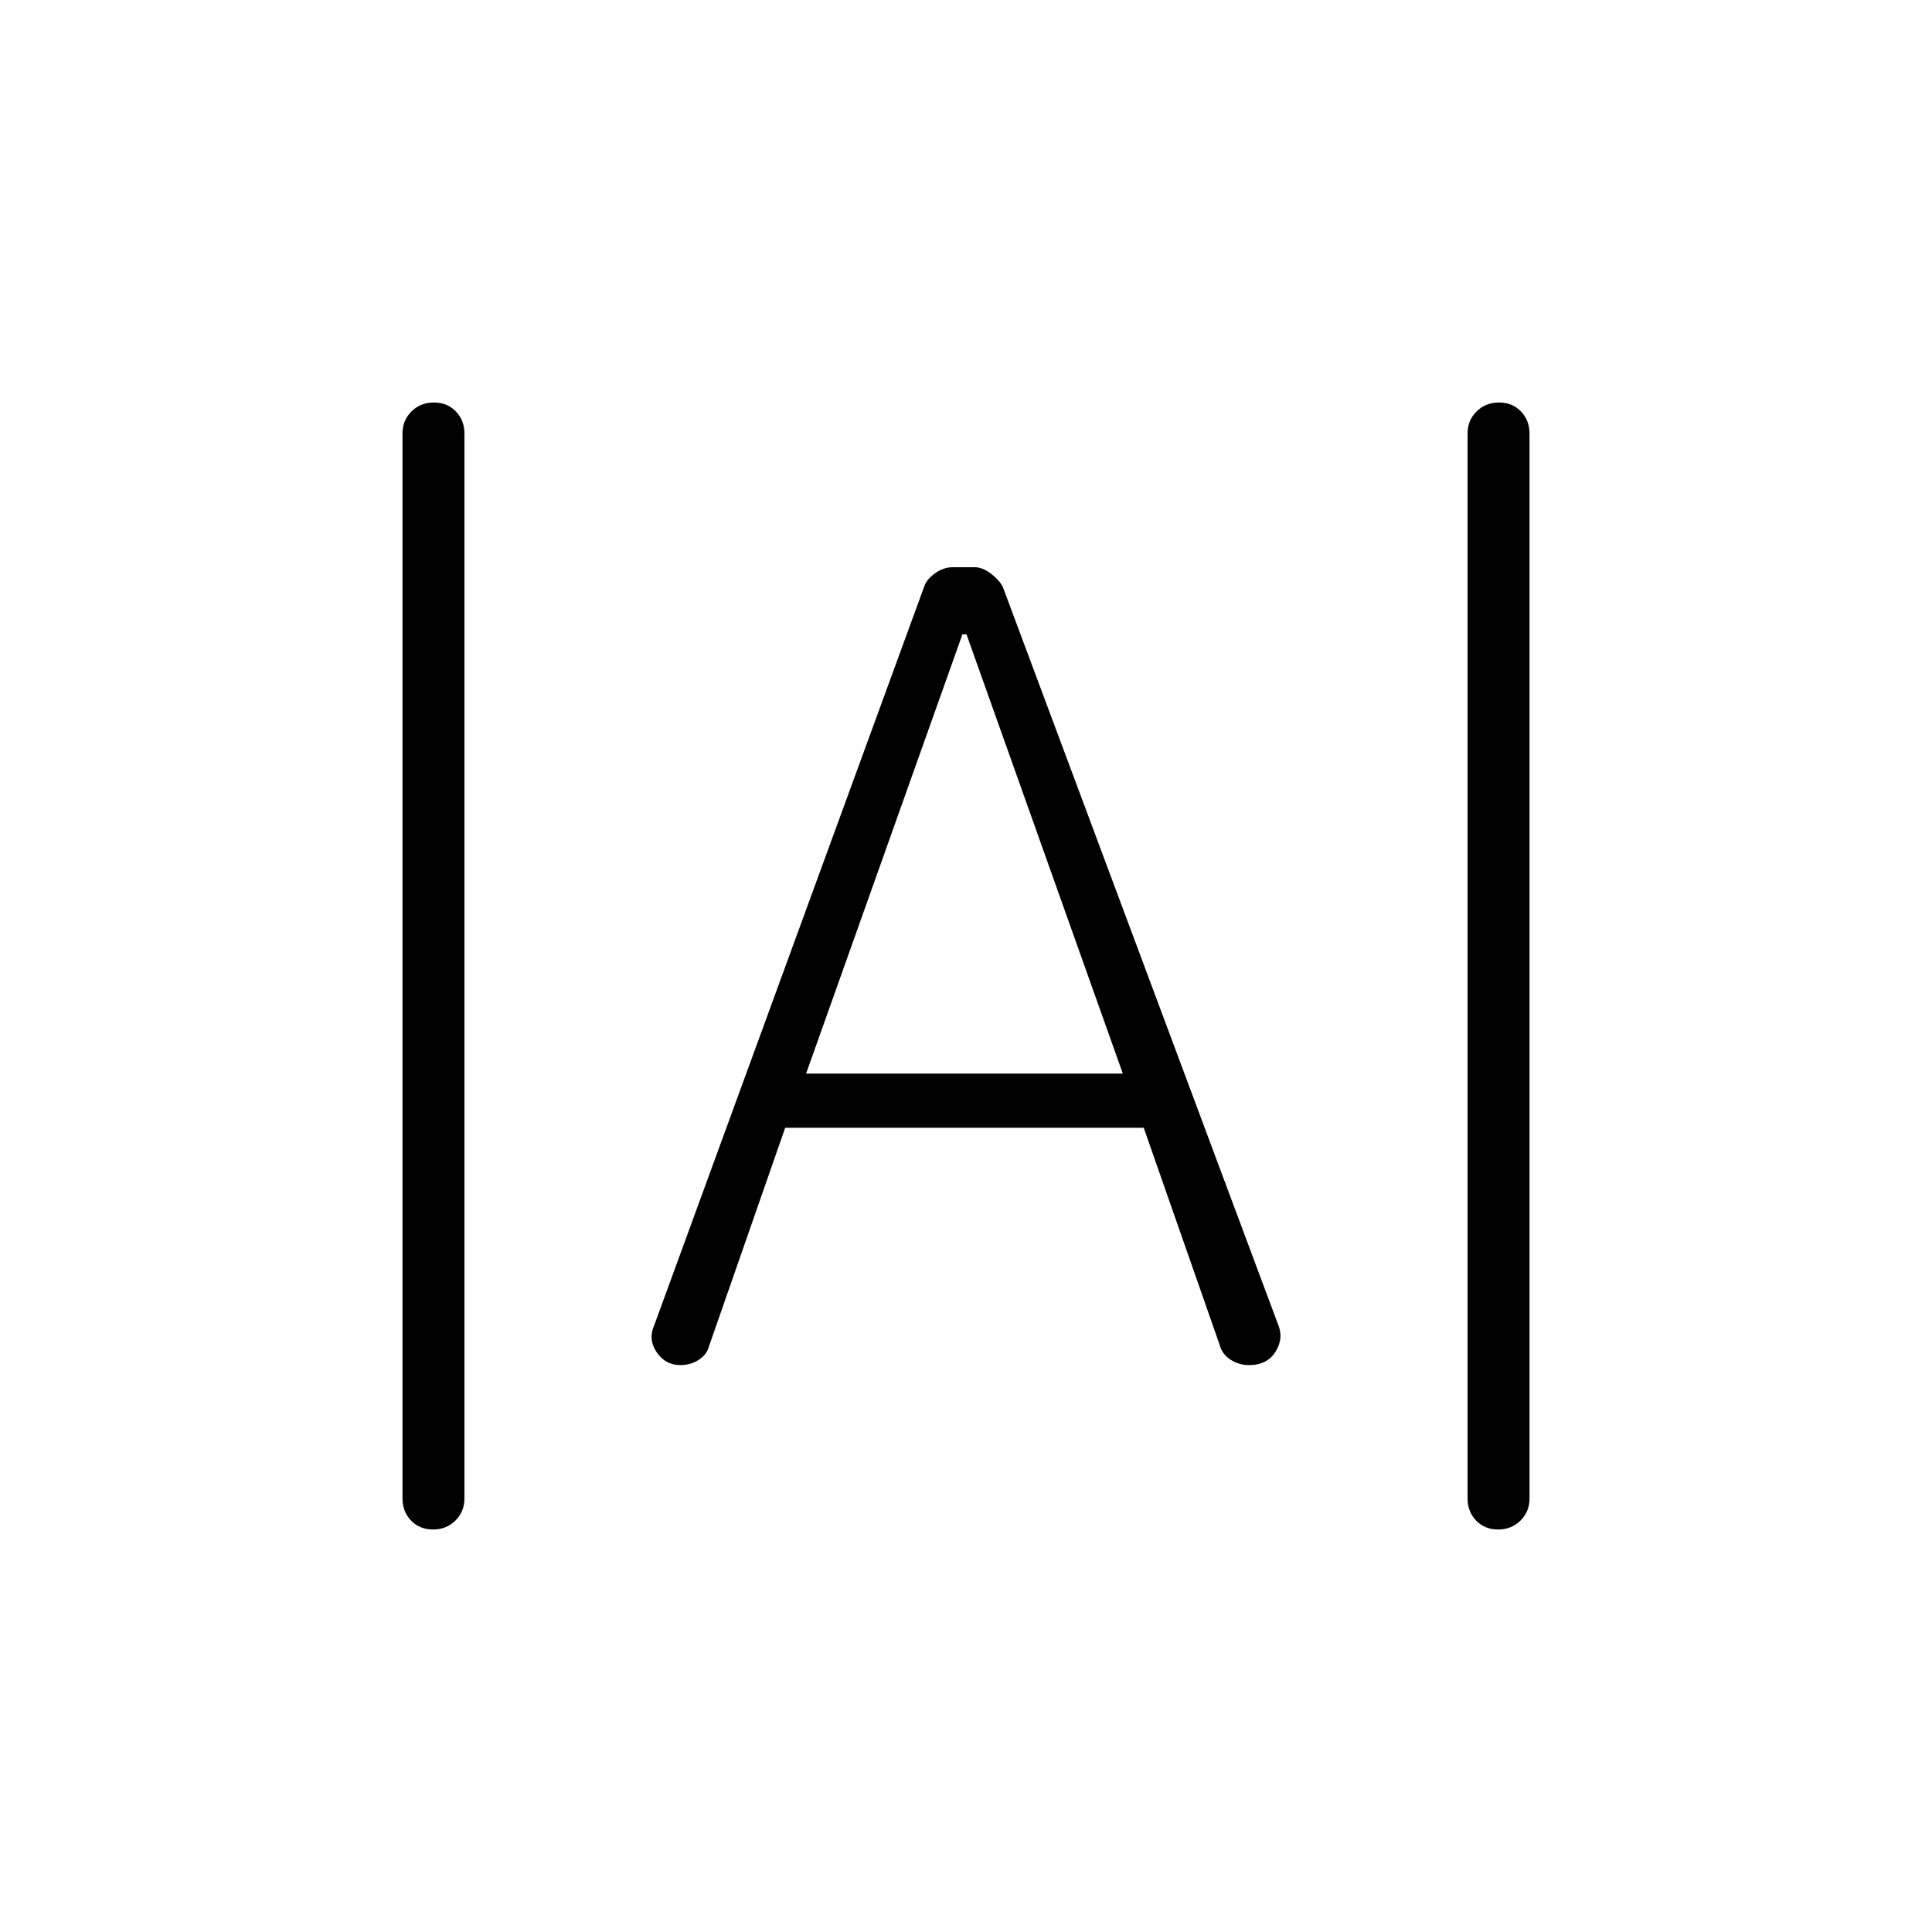 <svg xmlns="http://www.w3.org/2000/svg" height="48" viewBox="0 -960 960 960" width="48"><path d="M215.169-200q-6.631 0-10.9-4.423T200-215.384v-529.232q0-6.538 4.485-10.961T215.6-760q6.631 0 10.9 4.423t4.269 10.961v529.232q0 6.538-4.485 10.961T215.169-200Zm529.231 0q-6.631 0-10.9-4.423t-4.269-10.961v-529.232q0-6.538 4.485-10.961T744.831-760q6.631 0 10.9 4.423T760-744.616v529.232q0 6.538-4.485 10.961T744.4-200Zm-406.349-81.692q-7.41 0-11.769-6.423-4.359-6.424-1.128-13.577l134.077-366.846q1.181-3.574 5.372-6.595 4.192-3.021 8.809-3.021h10.825q3.868 0 7.931 3.021 4.063 3.021 6.063 6.595l136.615 366.076q3.231 7.154-.942 13.962t-13.268 6.808q-5.022 0-9.262-2.742-4.24-2.741-5.451-7.643l-37.615-107.538H390.154l-37.846 108.538q-1.08 4.176-5.112 6.78-4.032 2.605-9.145 2.605Zm62.488-144.847h157.384l-77.692-218.307h-2l-77.692 218.307Z"/></svg>